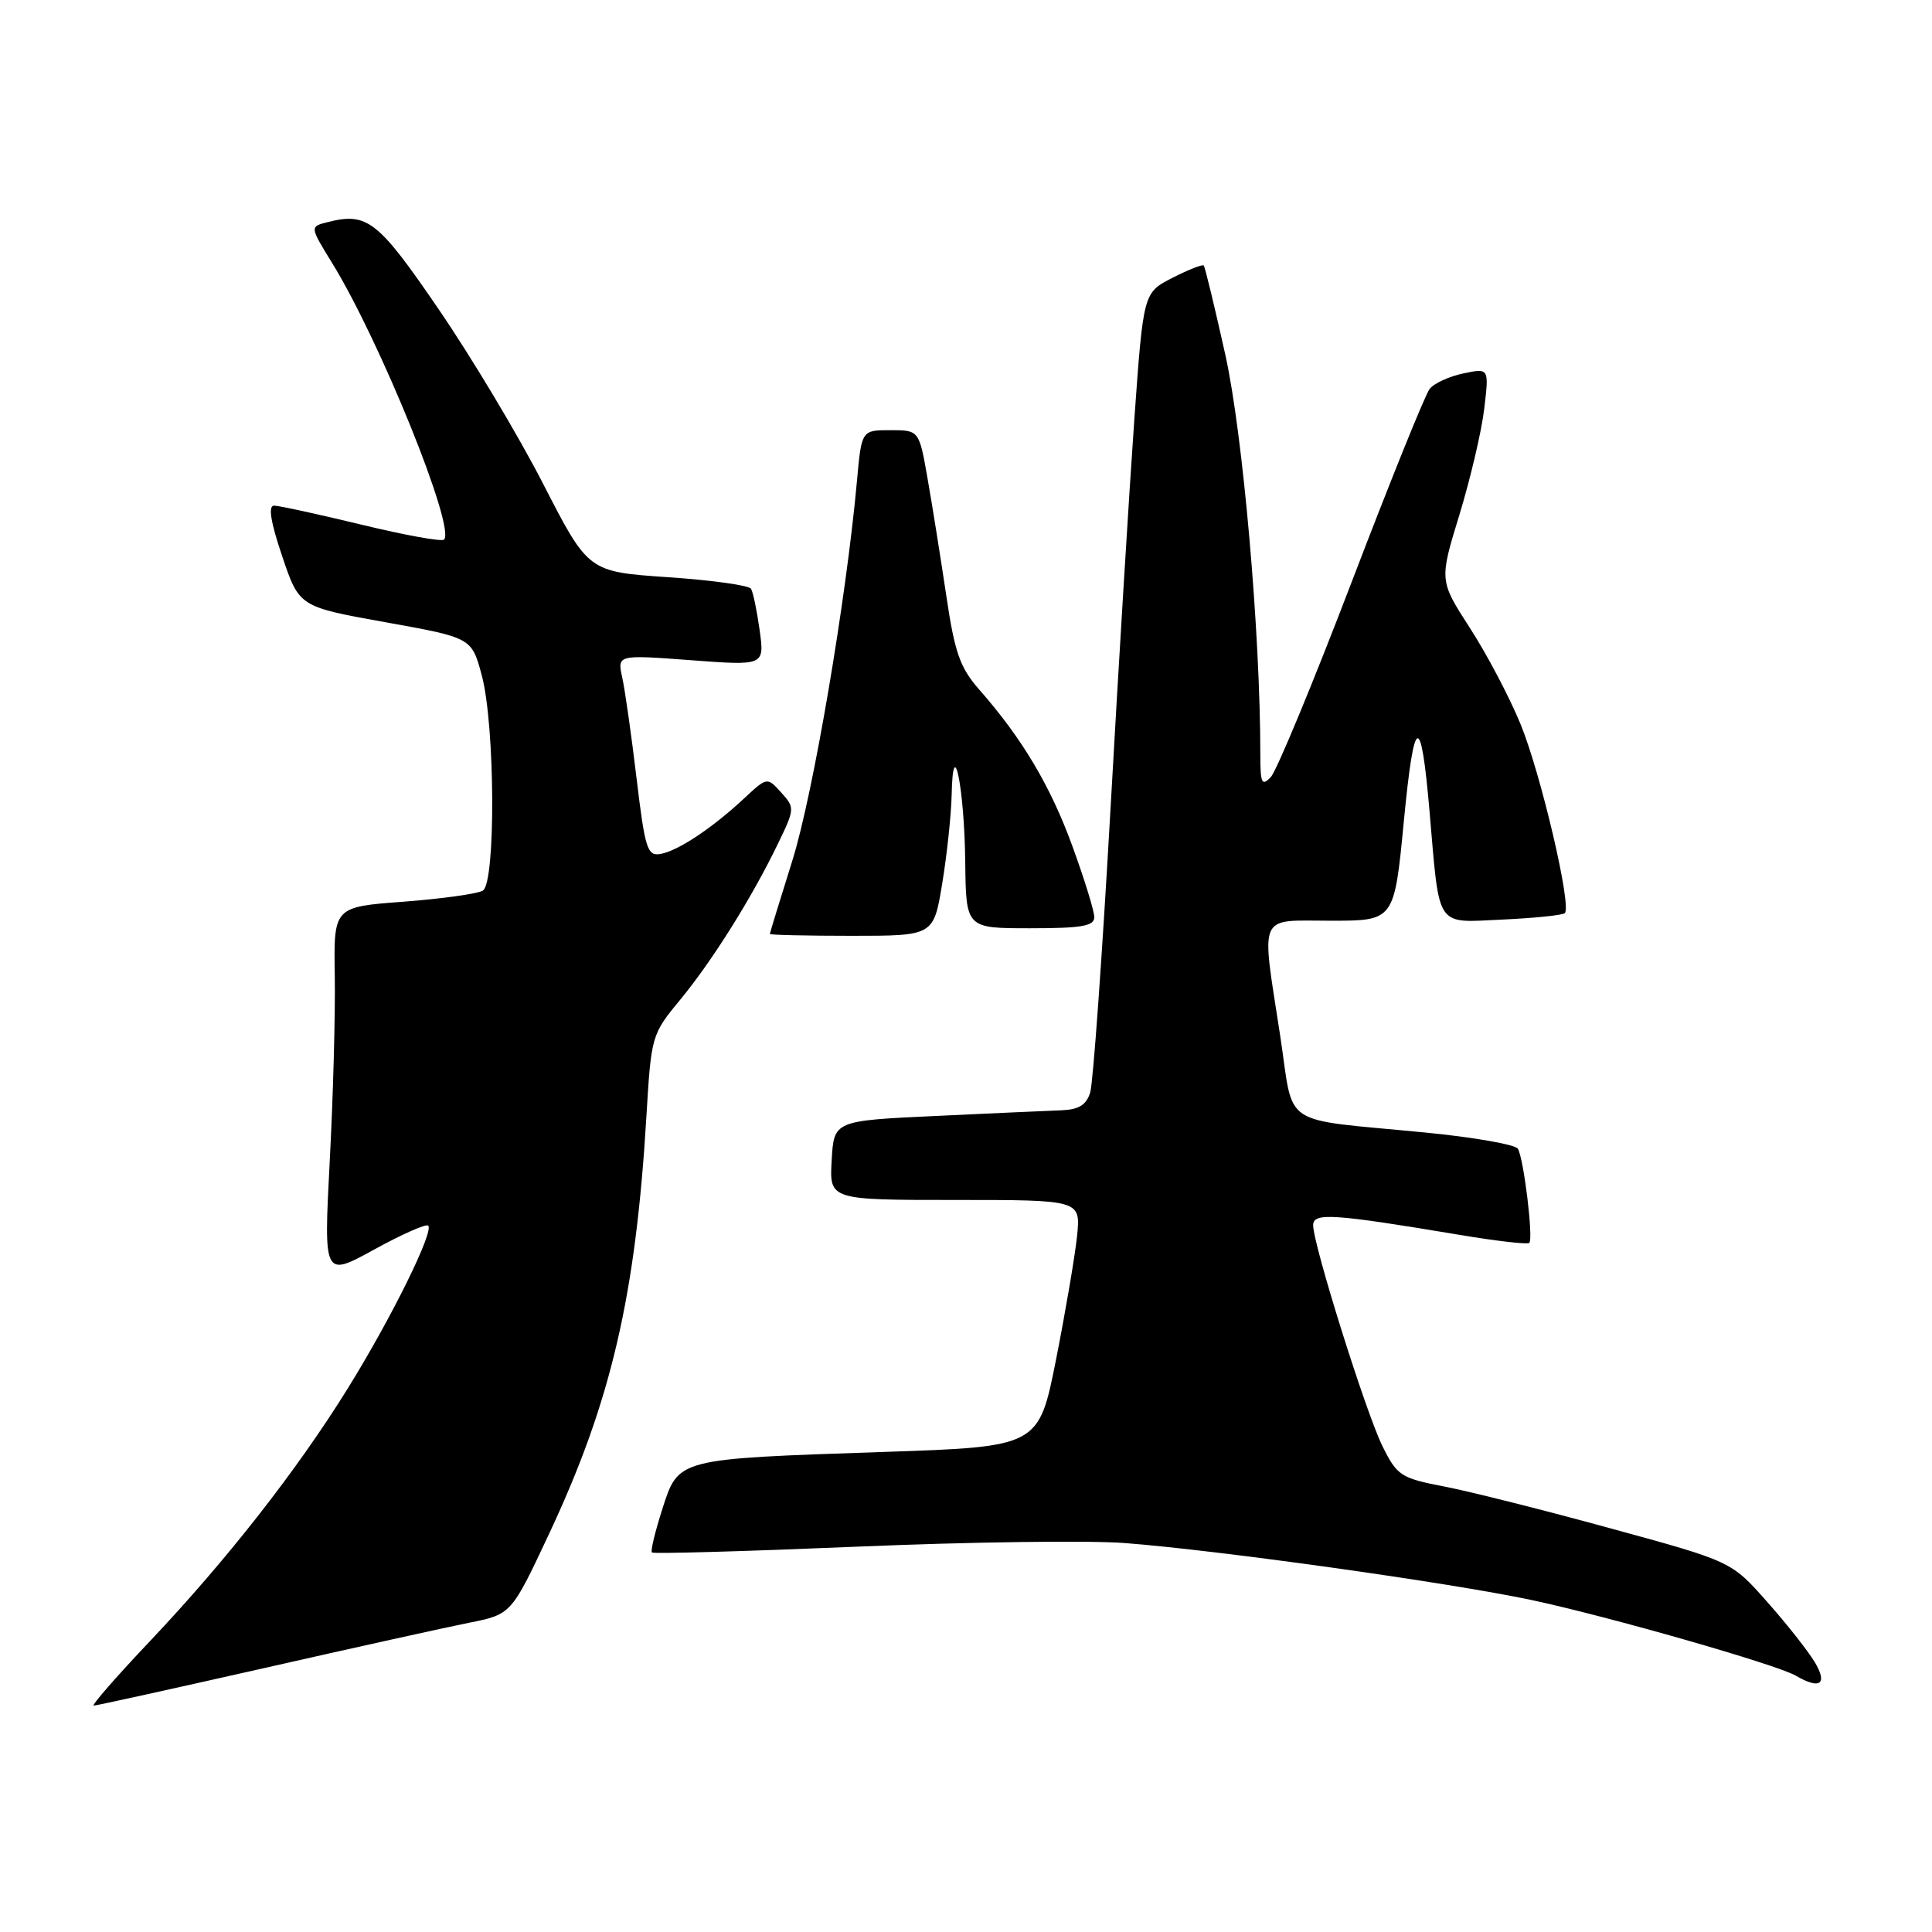 <?xml version="1.0" encoding="UTF-8" standalone="no"?>
<!DOCTYPE svg PUBLIC "-//W3C//DTD SVG 1.1//EN" "http://www.w3.org/Graphics/SVG/1.1/DTD/svg11.dtd" >
<svg xmlns="http://www.w3.org/2000/svg" xmlns:xlink="http://www.w3.org/1999/xlink" version="1.1" viewBox="0 0 256 256">
 <g >
 <path fill="currentColor"
d=" M 34.78 221.08 C 46.73 218.37 59.03 215.65 62.12 215.03 C 67.75 213.91 67.75 213.91 72.77 203.21 C 80.99 185.68 84.24 171.71 85.66 147.80 C 86.29 137.25 86.35 137.04 90.13 132.47 C 94.38 127.32 99.63 118.95 103.09 111.78 C 105.32 107.17 105.33 107.02 103.51 105.01 C 101.65 102.95 101.65 102.95 98.57 105.82 C 94.37 109.73 89.85 112.74 87.53 113.15 C 85.78 113.47 85.47 112.51 84.35 103.15 C 83.67 97.46 82.82 91.44 82.45 89.78 C 81.79 86.75 81.79 86.75 91.54 87.48 C 101.30 88.21 101.30 88.21 100.66 83.52 C 100.30 80.94 99.79 78.46 99.51 78.01 C 99.23 77.56 94.27 76.87 88.48 76.48 C 77.95 75.76 77.95 75.76 71.98 64.13 C 68.70 57.73 62.47 47.33 58.14 41.00 C 50.08 29.20 48.68 28.11 43.42 29.43 C 41.04 30.03 41.04 30.03 44.02 34.87 C 50.38 45.21 60.39 69.95 58.84 71.50 C 58.54 71.80 53.61 70.91 47.90 69.52 C 42.18 68.14 36.97 67.00 36.32 67.00 C 35.51 67.00 35.85 69.14 37.39 73.70 C 39.65 80.40 39.65 80.40 51.08 82.45 C 62.50 84.50 62.50 84.50 63.84 89.50 C 65.60 96.07 65.71 116.95 63.98 118.01 C 63.30 118.43 58.57 119.09 53.47 119.48 C 44.21 120.17 44.21 120.17 44.36 129.34 C 44.44 134.38 44.14 145.42 43.69 153.87 C 42.89 169.24 42.89 169.24 49.56 165.58 C 53.24 163.56 56.46 162.13 56.74 162.40 C 57.52 163.19 51.84 174.69 46.09 183.96 C 39.34 194.84 30.07 206.68 19.88 217.45 C 15.43 222.15 12.07 226.00 12.42 226.00 C 12.77 226.00 22.84 223.78 34.78 221.08 Z  M 240.47 220.25 C 239.56 218.74 236.70 215.11 234.11 212.20 C 229.41 206.89 229.41 206.89 213.45 202.53 C 204.68 200.12 194.74 197.62 191.37 196.97 C 185.61 195.86 185.13 195.54 183.19 191.64 C 181.00 187.22 174.00 164.92 174.00 162.35 C 174.00 160.65 176.54 160.81 193.37 163.62 C 198.24 164.44 202.42 164.92 202.64 164.69 C 203.20 164.13 201.90 153.46 201.12 152.21 C 200.78 151.66 195.32 150.70 189.00 150.08 C 169.27 148.15 171.53 149.65 169.63 137.23 C 167.10 120.72 166.54 122.00 176.38 122.00 C 184.75 122.00 184.75 122.00 186.02 108.78 C 187.39 94.57 188.28 94.24 189.42 107.50 C 190.78 123.23 190.12 122.25 199.05 121.85 C 203.34 121.65 207.07 121.27 207.35 120.99 C 208.28 120.06 204.18 102.57 201.50 96.00 C 200.04 92.42 197.01 86.67 194.77 83.21 C 190.71 76.92 190.71 76.92 193.38 68.21 C 194.84 63.42 196.33 57.09 196.67 54.14 C 197.31 48.77 197.31 48.77 193.90 49.48 C 192.03 49.87 190.02 50.79 189.44 51.53 C 188.85 52.26 184.19 63.81 179.08 77.18 C 173.96 90.56 169.15 102.16 168.39 102.96 C 167.19 104.23 167.00 103.81 167.00 99.96 C 167.00 83.79 164.69 57.48 162.36 47.00 C 160.95 40.67 159.67 35.35 159.50 35.18 C 159.33 35.00 157.46 35.74 155.34 36.82 C 151.50 38.79 151.50 38.79 150.30 55.64 C 149.64 64.92 148.21 88.25 147.13 107.50 C 146.04 126.75 144.84 143.51 144.46 144.75 C 143.95 146.42 142.95 147.03 140.63 147.12 C 138.91 147.18 131.43 147.52 124.00 147.87 C 110.50 148.50 110.50 148.50 110.20 153.75 C 109.90 159.00 109.90 159.00 126.54 159.00 C 143.19 159.00 143.19 159.00 142.72 163.75 C 142.45 166.36 141.20 173.72 139.94 180.10 C 137.64 191.70 137.64 191.70 117.07 192.39 C 89.60 193.32 89.93 193.23 87.76 199.96 C 86.81 202.93 86.18 205.52 86.38 205.71 C 86.58 205.91 98.84 205.56 113.62 204.94 C 128.40 204.31 144.32 204.10 149.00 204.46 C 161.43 205.41 192.04 209.70 202.93 212.01 C 213.08 214.17 235.45 220.57 237.96 222.04 C 241.16 223.91 242.21 223.16 240.47 220.25 Z  M 124.85 117.06 C 125.48 113.24 126.04 107.95 126.10 105.31 C 126.27 96.90 127.79 104.42 127.90 114.25 C 128.00 123.00 128.00 123.00 136.50 123.00 C 143.31 123.00 145.00 122.71 145.00 121.53 C 145.00 120.72 143.69 116.48 142.09 112.10 C 139.19 104.14 135.45 97.86 129.75 91.37 C 127.21 88.48 126.50 86.46 125.39 78.94 C 124.65 74.01 123.55 67.05 122.92 63.49 C 121.79 57.00 121.79 57.00 117.98 57.00 C 114.16 57.00 114.16 57.00 113.55 63.75 C 112.11 79.59 107.75 105.20 105.00 114.00 C 103.36 119.22 102.02 123.61 102.01 123.75 C 102.01 123.89 106.88 124.00 112.85 124.00 C 123.71 124.00 123.71 124.00 124.85 117.06 Z "/>
</g>
</svg>